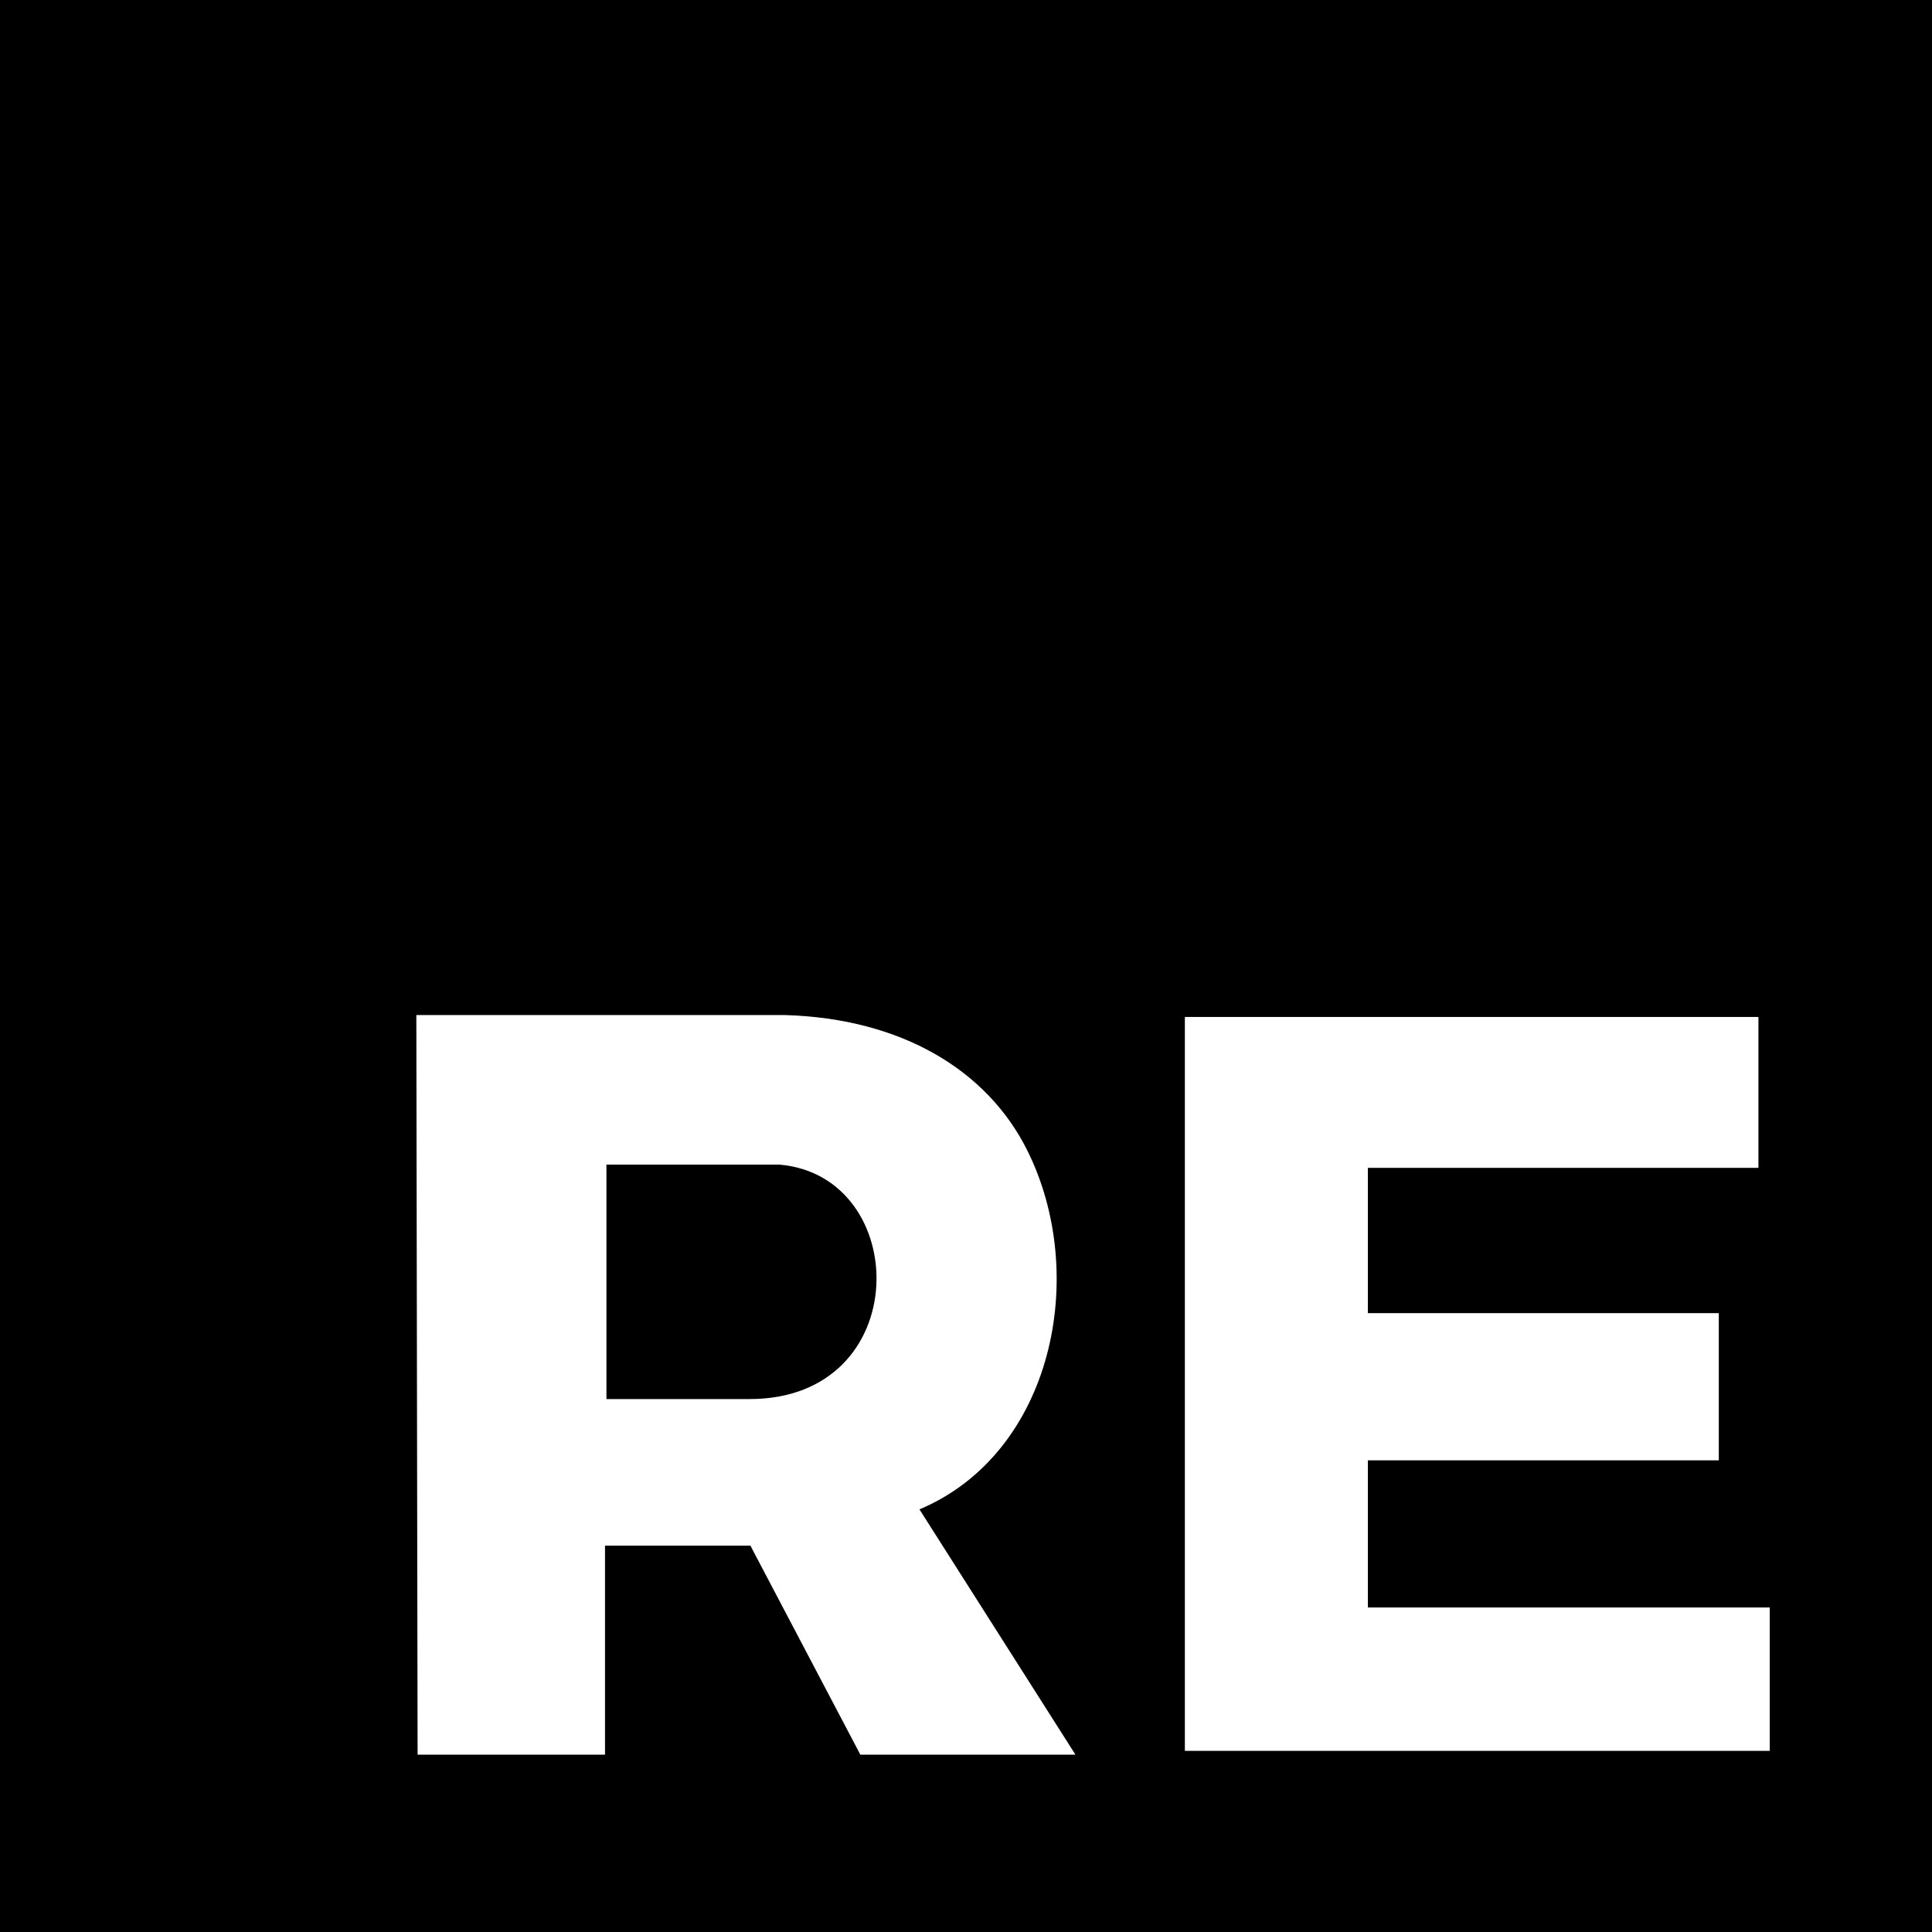 <svg xmlns="http://www.w3.org/2000/svg" version="1.1" viewBox="0 0 512 512" fill="currentColor"><path fill="currentColor" d="M512 512H0V0h512zm-198-48h155v-38H362.5v-39h93v-39h-93v-38.5H466v-40H314zm-203.333 1h49.666v-55.38h38.535L228 465h57l-41.333-65c35.351-14.895 45.084-62.175 28.506-95.263C261.638 283.712 239.078 269.904 208 269h-97.667zM206.5 308.632c35.152 2.931 36.077 62.136-7.864 62.136H160.71v-62.136z"/></svg>
